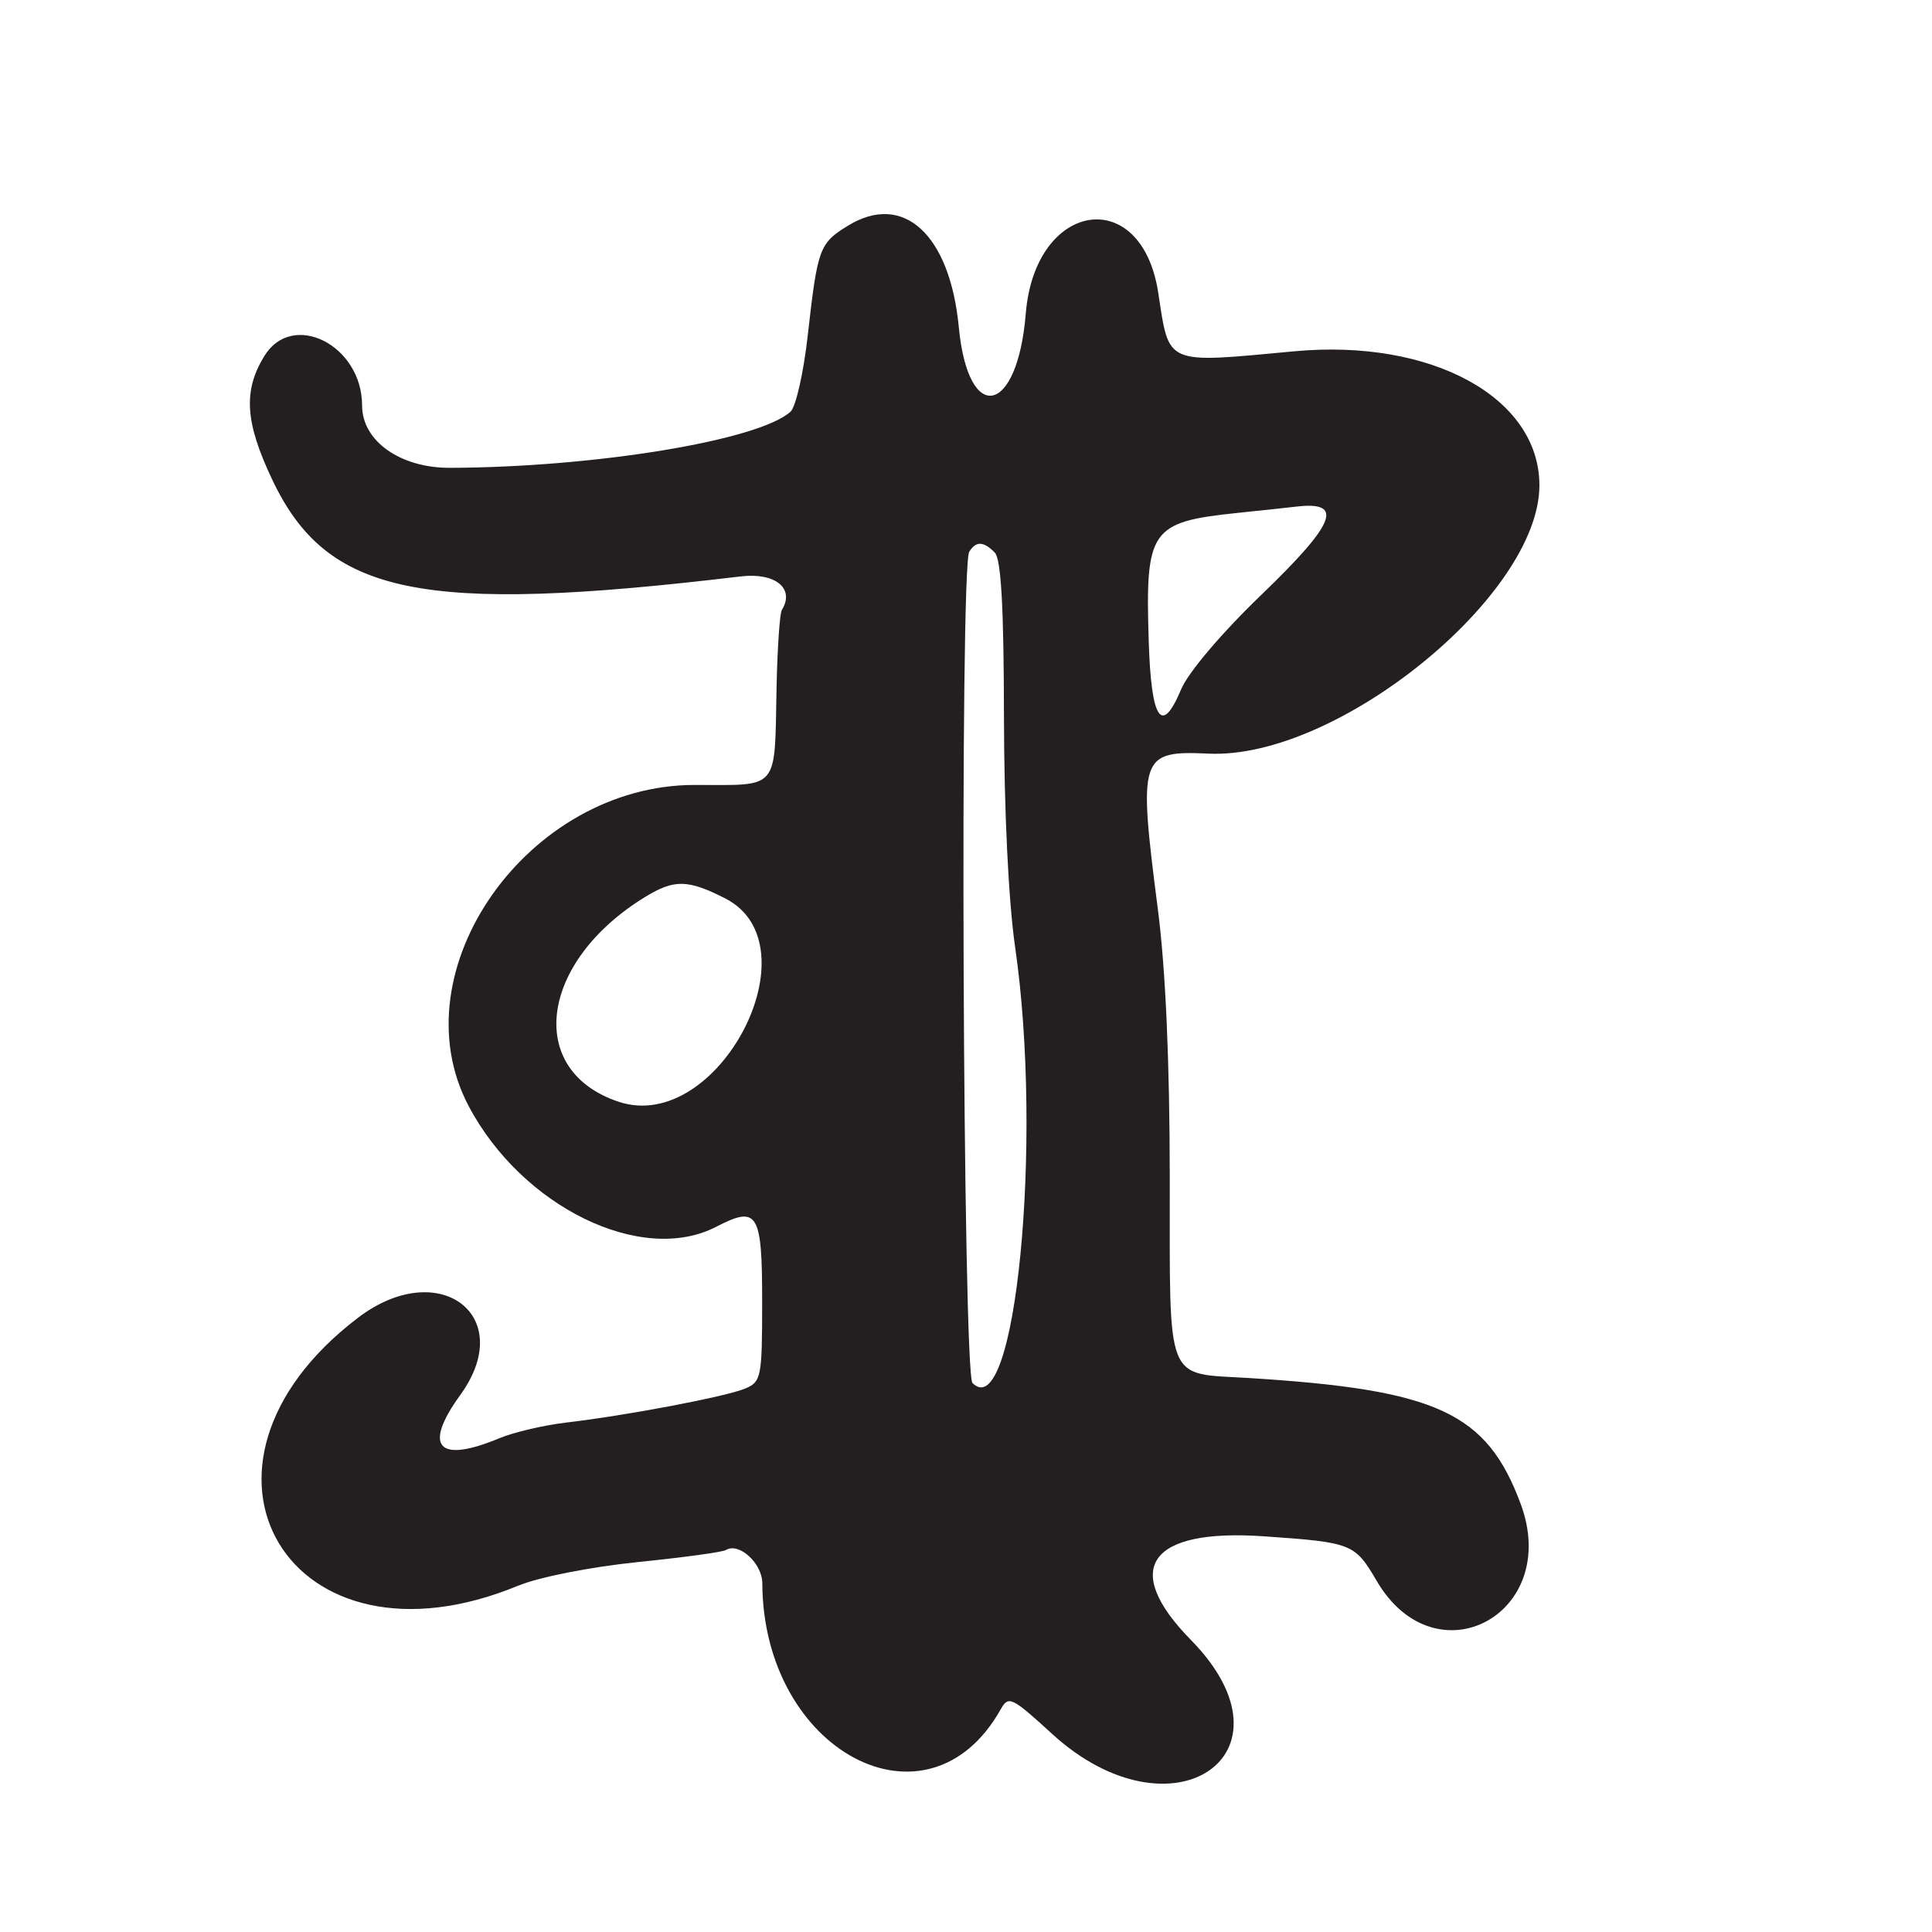 <?xml version="1.0" encoding="UTF-8"?>
<svg id="Layer_1" data-name="Layer 1" xmlns="http://www.w3.org/2000/svg" viewBox="0 0 256 256">
  <defs>
    <style>
      .cls-1 {
        fill: #231f20;
      }
    </style>
  </defs>
  <path class="cls-1" d="M68.74,210.09c2.69-1.12,9.52-2.46,15.71-3.1,6.02-.61,11.3-1.33,11.73-1.6,1.73-1.07,4.82,1.75,4.83,4.4.1,22.31,21.96,33.87,31.59,16.7,1.03-1.84,1.46-1.64,6.8,3.25,15.88,14.52,33.3,2.74,18.4-12.44-9.3-9.48-5.55-14.79,9.69-13.73,11.66.81,12.03.95,14.93,5.91,7.82,13.34,24.51,4.39,19.07-10.23-4.5-12.07-11.03-15.1-35.93-16.65-11.29-.7-10.54,1.19-10.56-26.55-.01-15.36-.55-27.65-1.58-35.59-2.62-20.34-2.4-21.01,6.75-20.6,17.03.77,43.82-20.97,43.81-35.56-.01-11.64-14.3-19.45-32.5-17.75-17.25,1.61-16.52,1.92-18.01-7.78-2.22-14.4-16.33-12.17-17.55,2.78-1.1,13.49-7.62,14.83-8.87,1.83-1.18-12.35-7.37-18-14.73-13.45-3.76,2.32-3.99,2.98-5.29,14.53-.55,4.92-1.58,9.46-2.28,10.09-4.19,3.8-25.83,7.37-45.1,7.44-6.61.03-11.67-3.55-11.67-8.25,0-8.02-9.23-12.67-12.97-6.54-2.8,4.59-2.54,8.73,1.03,16.29,7.27,15.39,19.67,17.96,62.09,12.89,4.6-.55,7.23,1.59,5.47,4.44-.28.45-.59,5.03-.7,10.16-.28,13.95.49,13.03-10.86,13.03-22.09,0-39.4,24.57-29.96,42.51,7.05,13.39,22.92,21.15,32.81,16.04,5.52-2.86,6.1-1.92,6.1,9.94,0,10-.12,10.6-2.25,11.49-2.59,1.08-15.71,3.57-23.67,4.5-2.98.35-6.97,1.28-8.87,2.07-8.17,3.41-10.2,1.18-5.21-5.72,7.63-10.53-2.85-18.4-13.58-10.21-25.97,19.81-8.98,48.04,21.32,35.45ZM164,67.96c3.57-.37,7.03-.74,7.67-.82,6.52-.79,5.37,2.15-4.62,11.76-5.21,5.02-9.61,10.21-10.54,12.43-2.59,6.19-3.97,4.13-4.3-6.41-.46-14.77.22-15.75,11.79-16.96ZM128.43,73.11c.89-1.43,1.87-1.41,3.37.09.85.85,1.21,7.14,1.23,21.75.02,12.5.6,24.47,1.48,30.55,3.73,25.74.04,63.45-5.65,57.76-1.28-1.28-1.7-108.1-.43-110.15ZM82.01,146c-12.43-4.1-10.57-18.55,3.49-27.16,3.84-2.35,5.66-2.31,10.59.2,12.16,6.21-.94,31.29-14.08,26.96Z"/>
</svg>